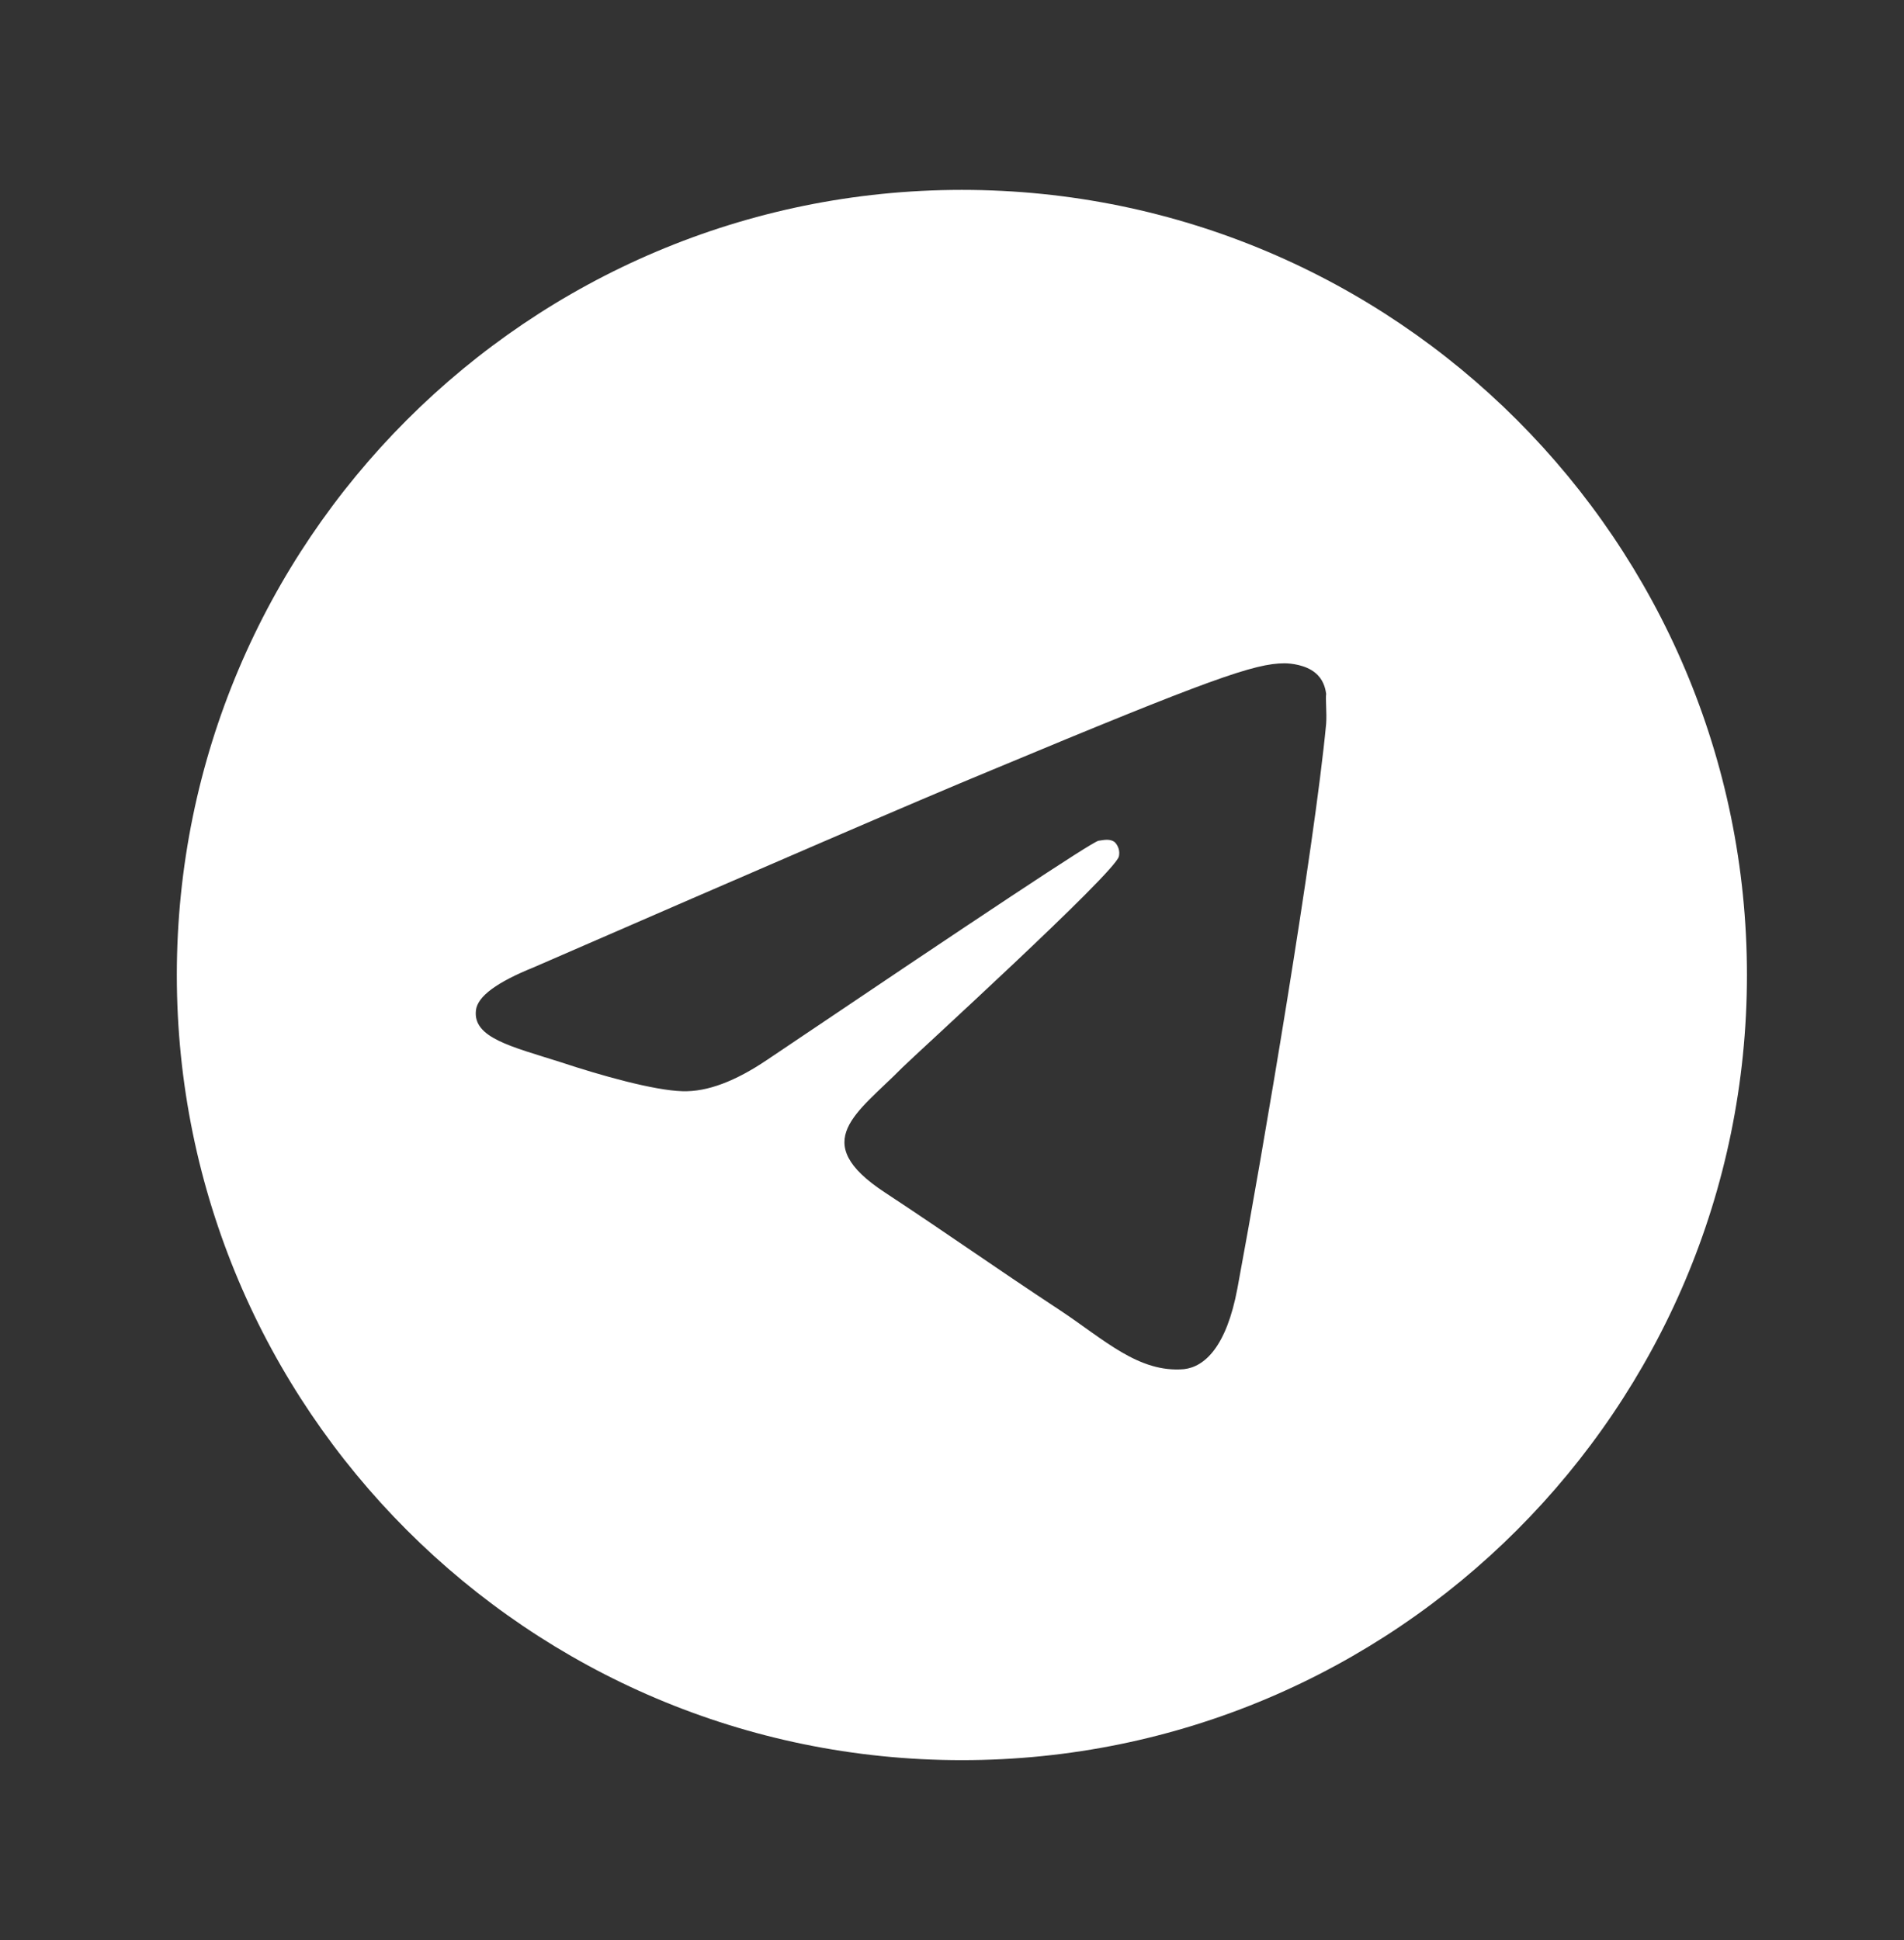 <svg width="53" height="54" viewBox="0 0 53 54" fill="none" xmlns="http://www.w3.org/2000/svg">
<rect x="0" y="0" width="53" height="54" fill="#333333" stroke="none"/>
<path d="M26.775 5.285C14.712 5.285 4.922 15.075 4.922 27.138C4.922 39.201 14.712 48.991 26.775 48.991C38.838 48.991 48.628 39.201 48.628 27.138C48.628 15.075 38.838 5.285 26.775 5.285ZM36.915 20.145C36.587 23.598 35.166 31.989 34.445 35.858C34.139 37.496 33.527 38.043 32.959 38.108C31.692 38.218 30.73 37.278 29.506 36.469C27.583 35.202 26.491 34.415 24.633 33.191C22.47 31.771 23.868 30.984 25.114 29.717C25.442 29.389 31.036 24.297 31.145 23.838C31.161 23.769 31.159 23.697 31.14 23.628C31.12 23.56 31.085 23.497 31.036 23.445C30.905 23.336 30.73 23.379 30.577 23.401C30.381 23.445 27.321 25.477 21.355 29.498C20.481 30.088 19.695 30.394 18.995 30.372C18.209 30.351 16.723 29.935 15.608 29.564C14.231 29.127 13.16 28.886 13.248 28.122C13.292 27.728 13.838 27.335 14.865 26.92C21.246 24.144 25.485 22.309 27.605 21.434C33.68 18.9 34.926 18.462 35.756 18.462C35.931 18.462 36.346 18.506 36.609 18.725C36.827 18.9 36.893 19.14 36.915 19.315C36.893 19.446 36.937 19.839 36.915 20.145Z" fill="white"/>
</svg>
